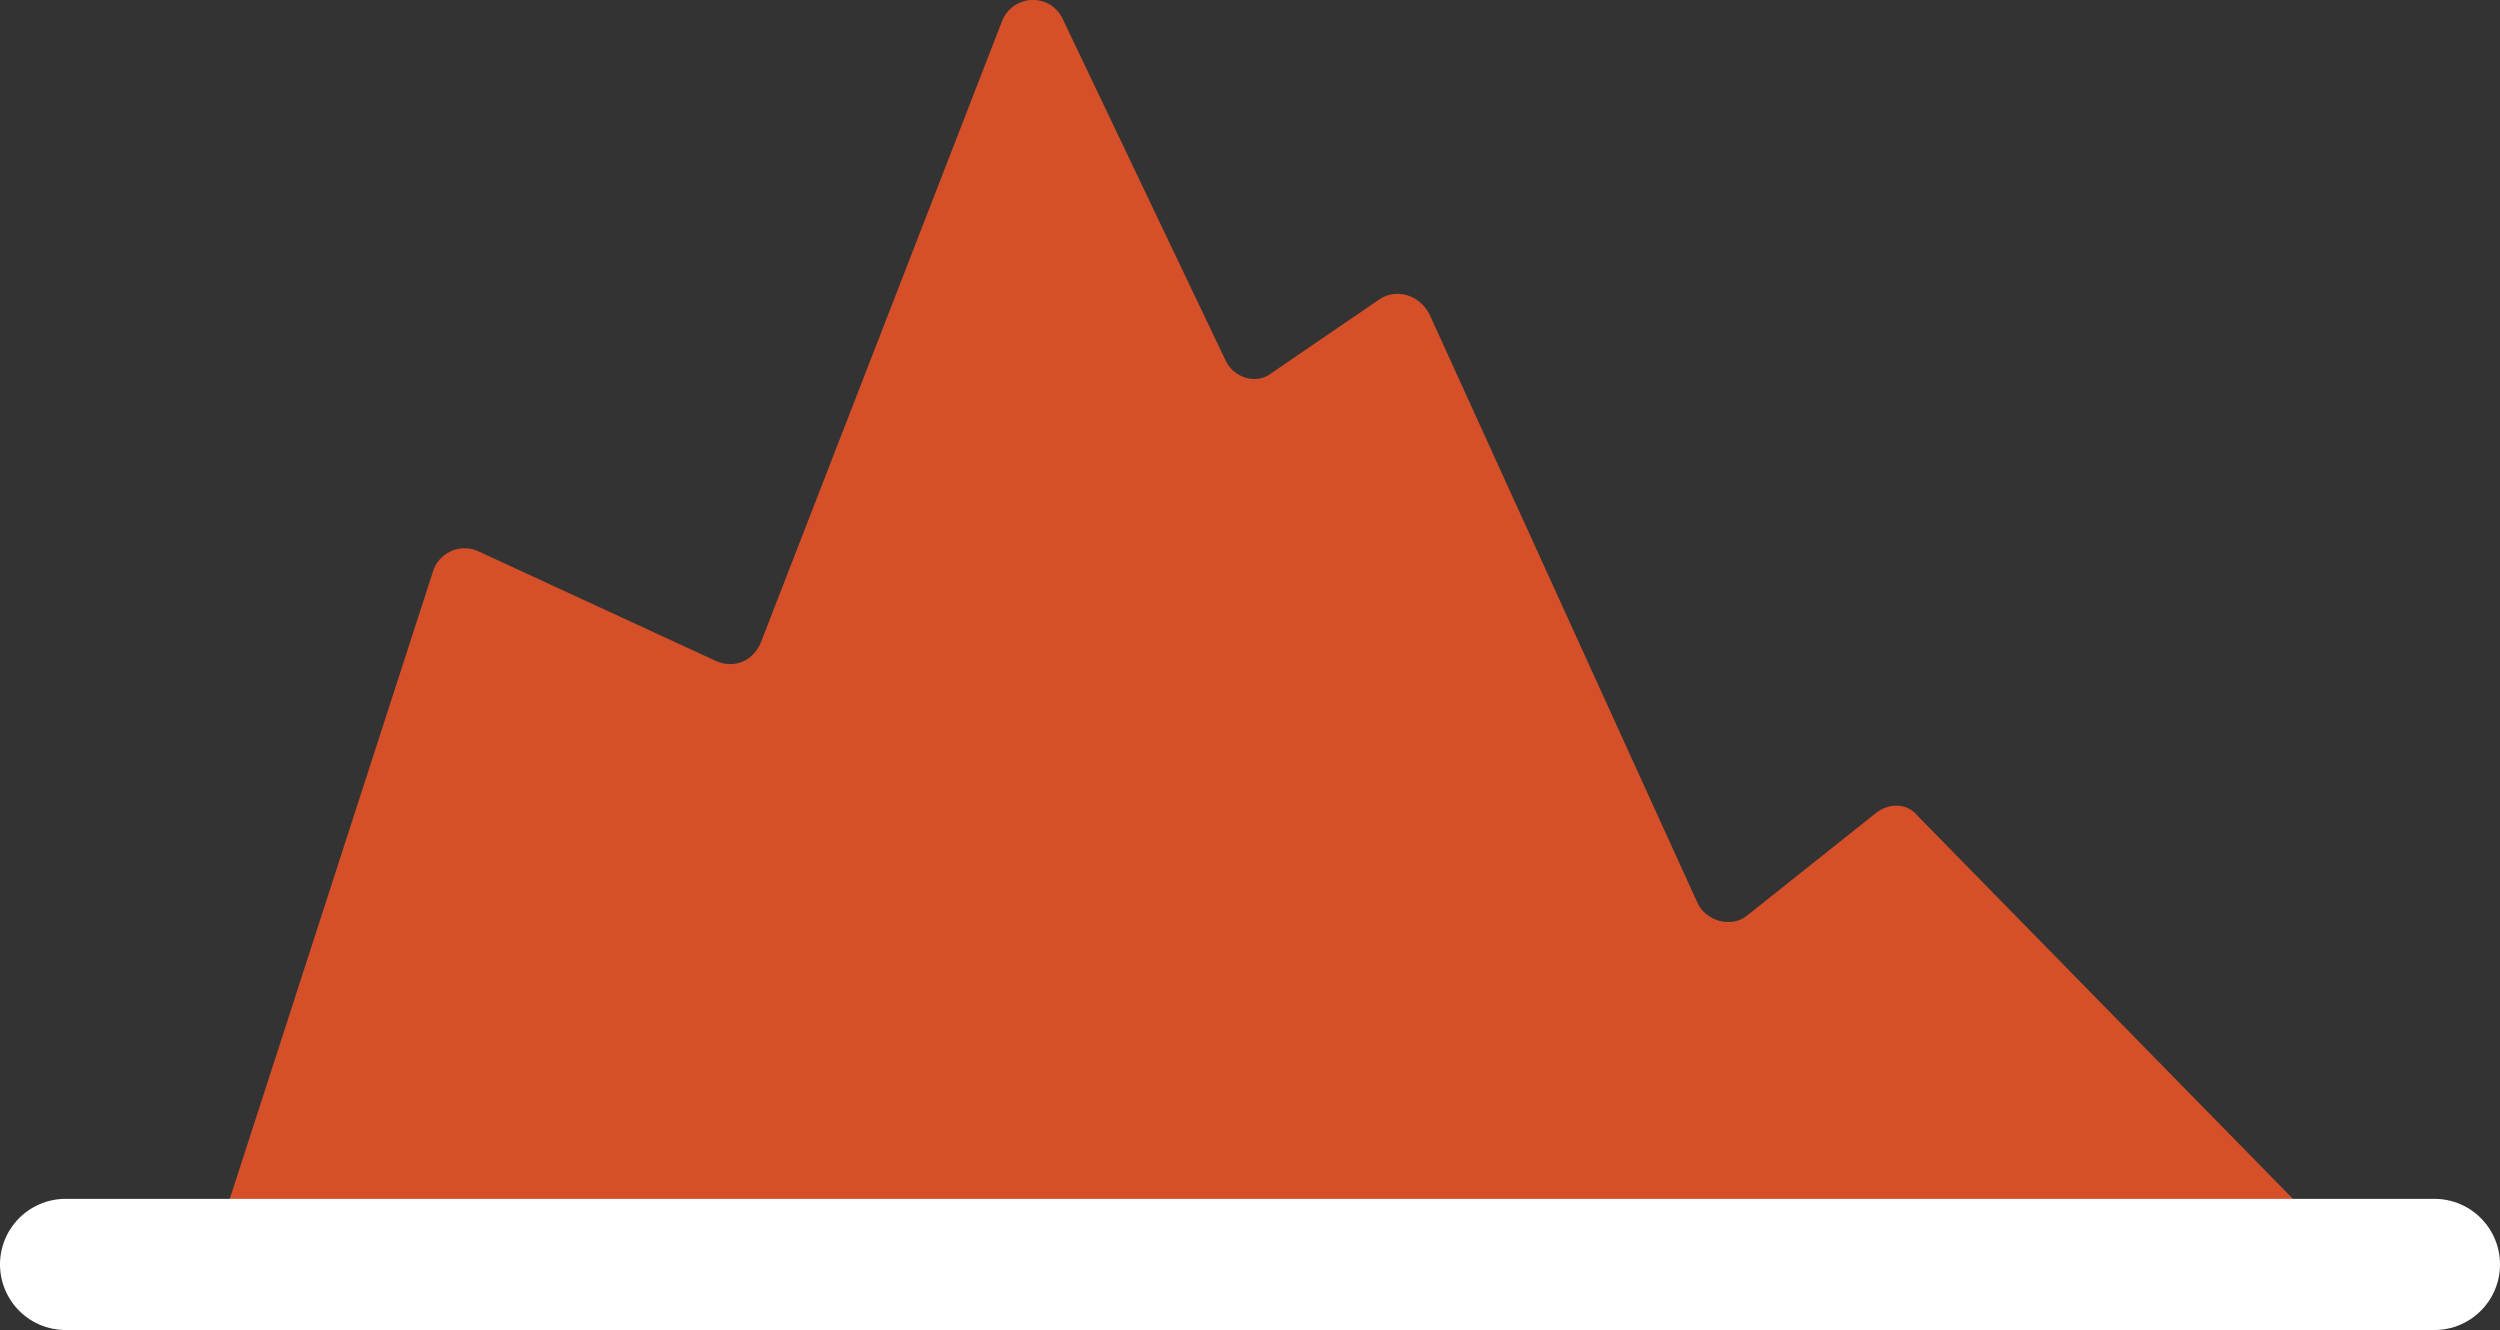 <?xml version="1.0" encoding="utf-8"?>
<!-- Generator: Adobe Illustrator 24.3.0, SVG Export Plug-In . SVG Version: 6.00 Build 0)  -->
<svg version="1.1" id="Layer_1" xmlns="http://www.w3.org/2000/svg" xmlns:xlink="http://www.w3.org/1999/xlink" x="0px" y="0px"
	 viewBox="0 0 9.53 5.07" style="enable-background:new 0 0 9.53 5.07;" xml:space="preserve">
<rect x="0" y="0" width="9.53" height="5.07" fill="#333333" stroke="none"/>
<style type="text/css">
	.st0{fill:#D54F28;}
	.st1{fill:none;stroke:#FFFFFF;stroke-width:0.5;stroke-linecap:round;stroke-linejoin:round;stroke-miterlimit:10;}
</style>
<g>
	<path class="st0" d="M0.85,4.65l0.8-2.47c0.02-0.07,0.1-0.11,0.17-0.08l0.91,0.42c0.07,0.03,0.14,0,0.17-0.07l0.92-2.37
		C3.86-0.02,4-0.03,4.05,0.07l0.62,1.3C4.7,1.44,4.79,1.47,4.85,1.42l0.41-0.28C5.32,1.1,5.41,1.12,5.45,1.2l1.02,2.24
		c0.03,0.07,0.13,0.1,0.19,0.05L7.15,3.1C7.2,3.06,7.27,3.06,7.31,3.11L8.77,4.6C8.85,4.68,8.8,4.82,8.68,4.82H0.97
		C0.88,4.82,0.82,4.73,0.85,4.65z"/>
	<line class="st1" x1="0.25" y1="4.82" x2="9.28" y2="4.82"/>
</g>
</svg>
